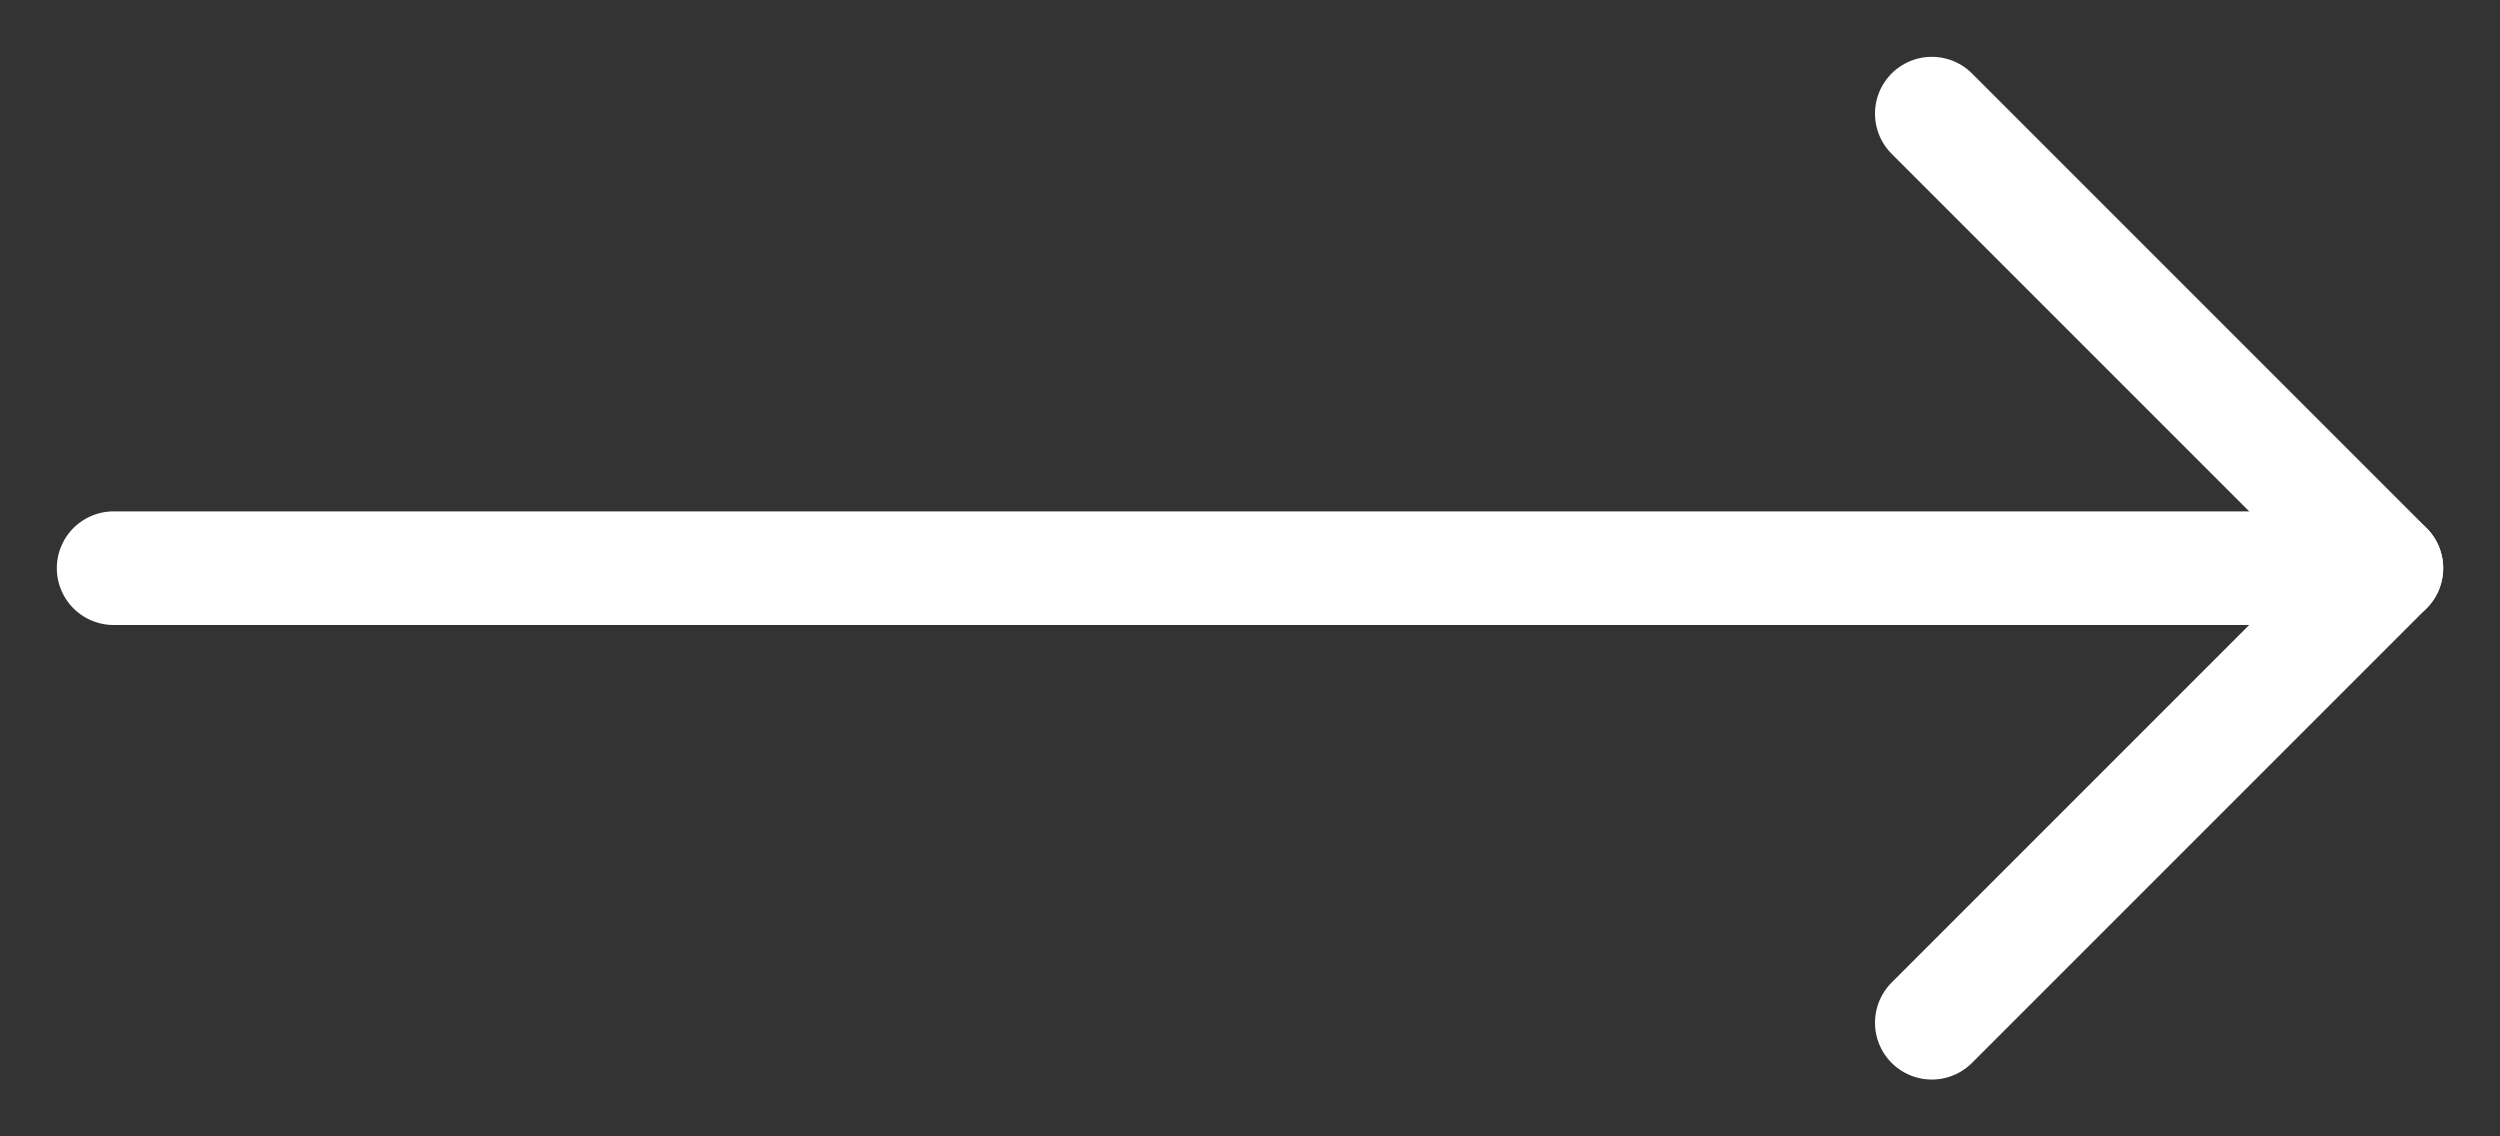 <svg width="22" height="10" viewBox="0 0 22 10" fill="none" xmlns="http://www.w3.org/2000/svg">
<rect x="0" y="0" width="22" height="10" fill="#333333" stroke="none"/>
<path d="M17 1L21 5L17 9" stroke="white" stroke-linecap="round" stroke-linejoin="round"/>
<path d="M1 5H21" stroke="white" stroke-linecap="round" stroke-linejoin="round"/>
</svg>
